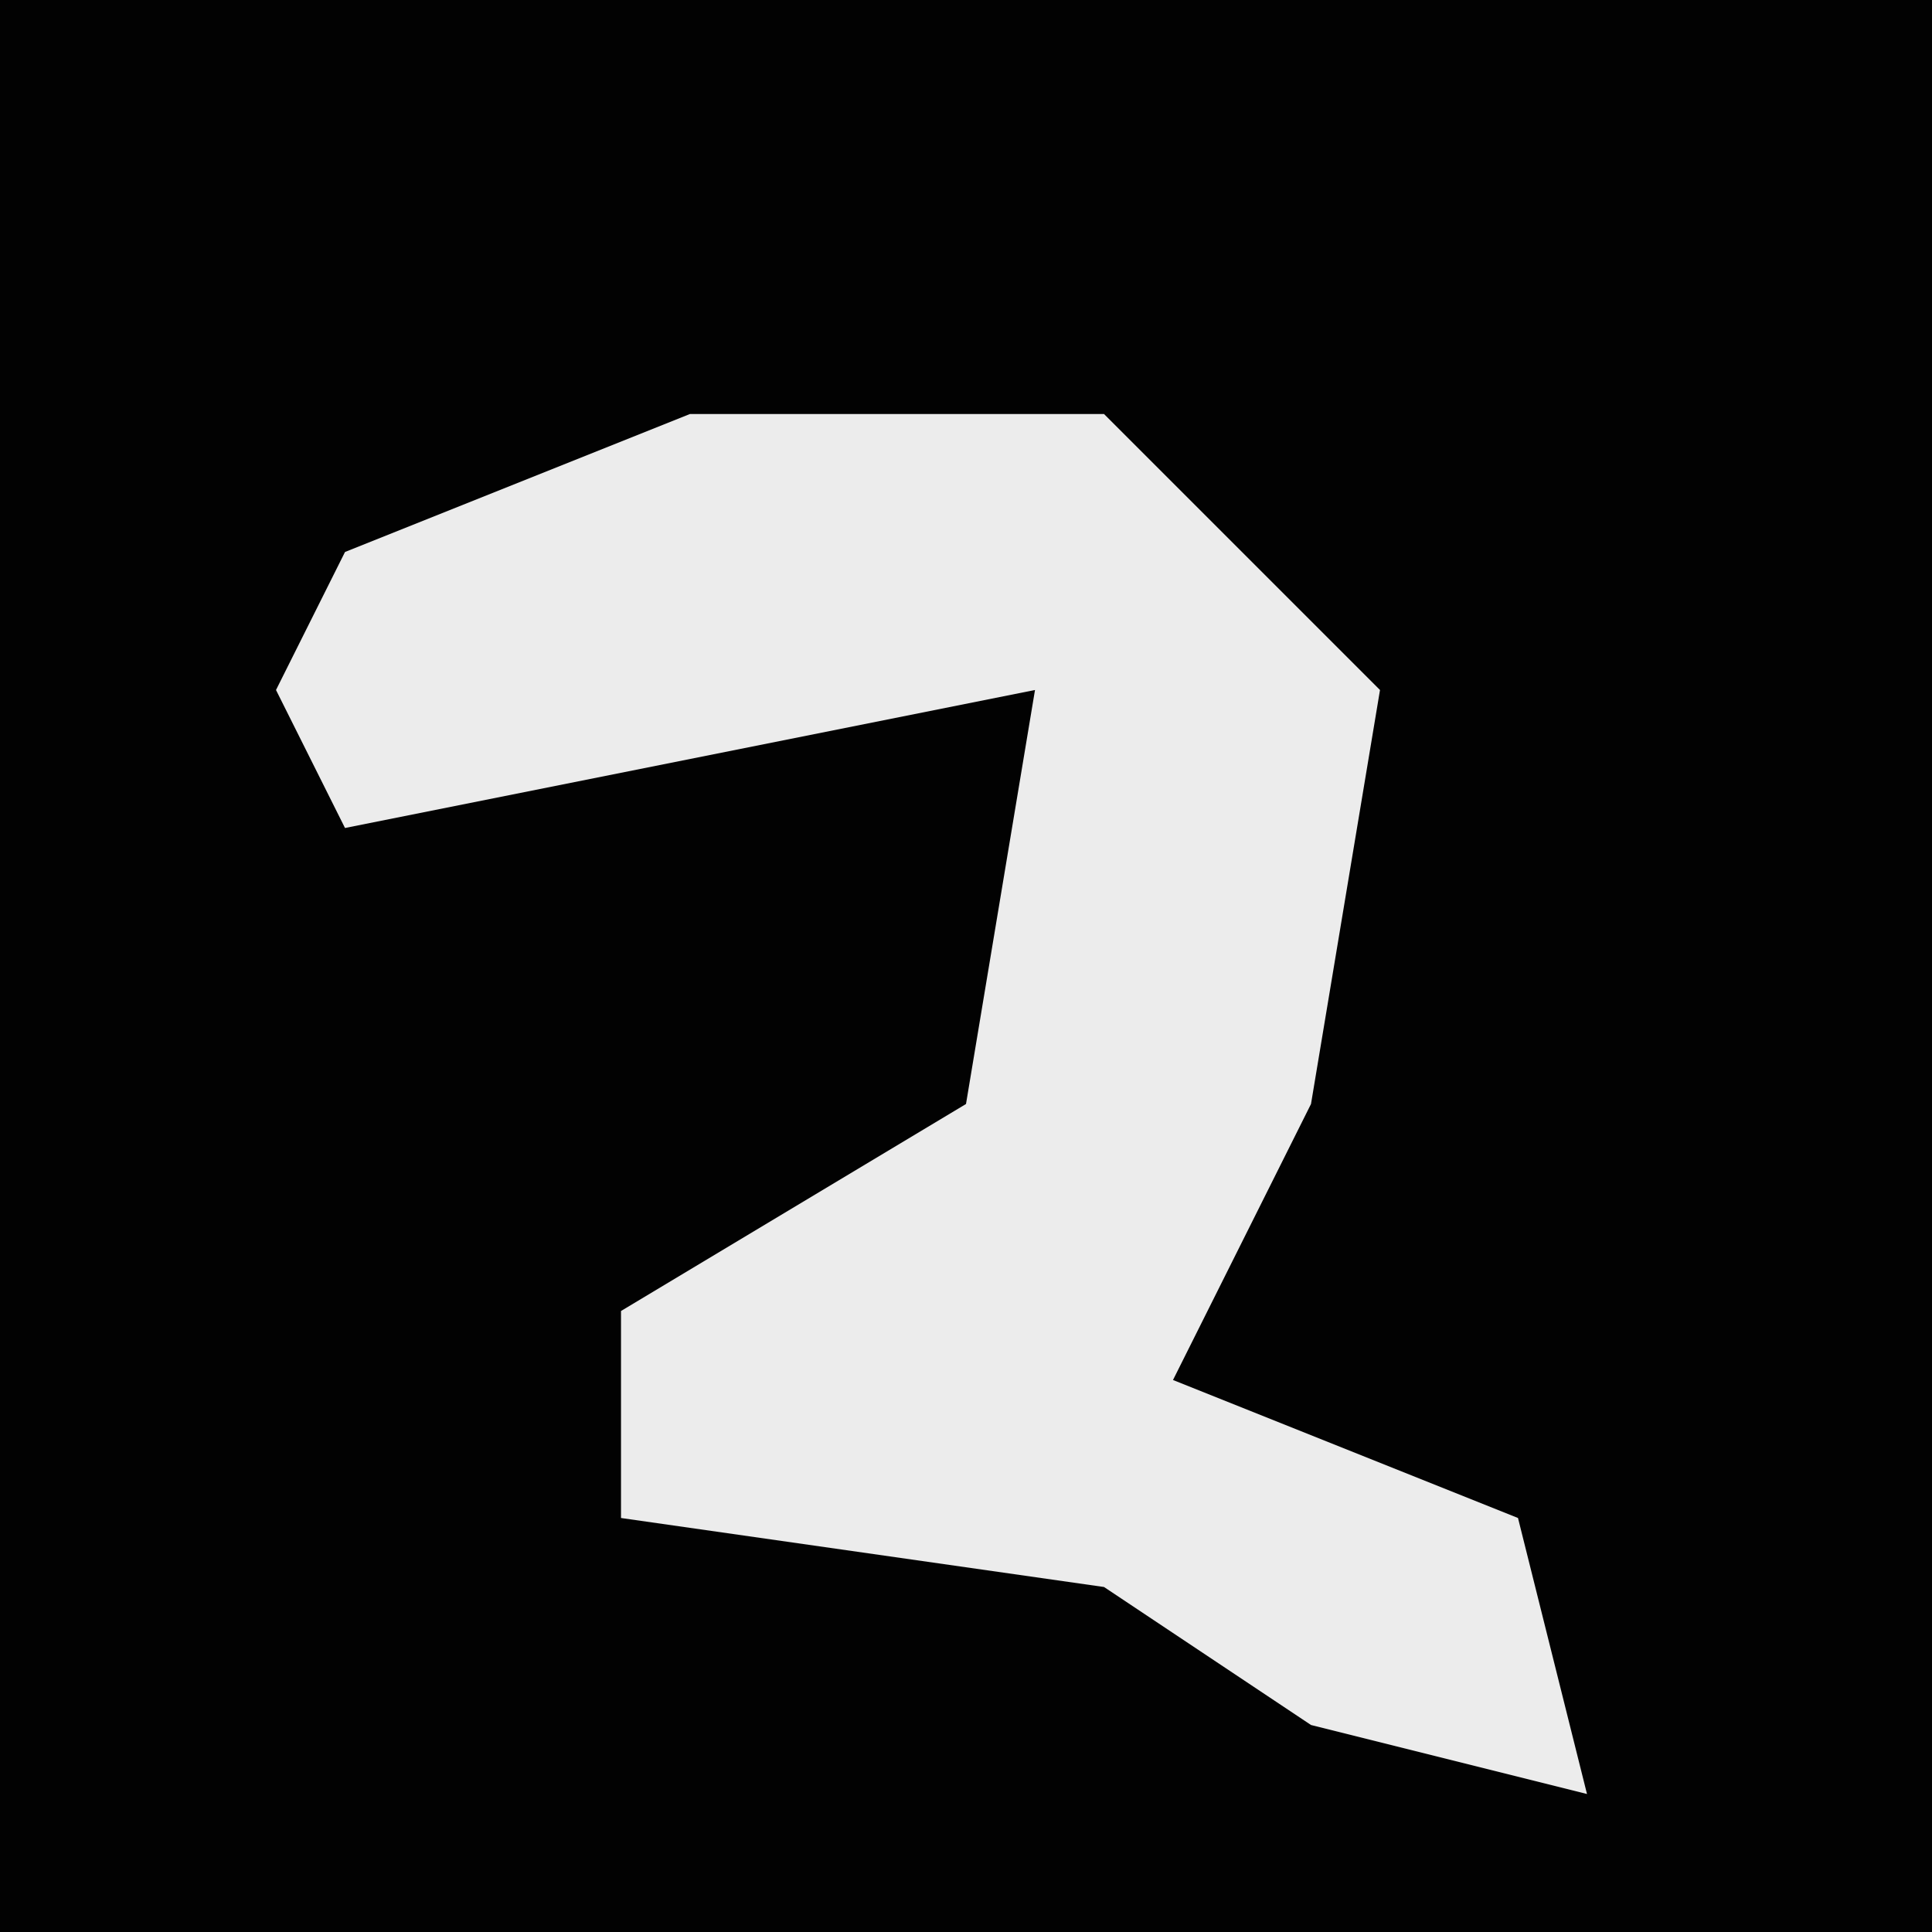 <?xml version="1.0" encoding="UTF-8"?>
<svg version="1.1" xmlns="http://www.w3.org/2000/svg" width="28" height="28">
<path d="M0,0 L28,0 L28,28 L0,28 Z " fill="#020202" transform="translate(0,0)"/>
<path d="M0,0 L6,0 L10,4 L9,10 L7,14 L12,16 L13,20 L9,19 L6,17 L-1,16 L-1,13 L4,10 L5,4 L-5,6 L-6,4 L-5,2 Z " fill="#ECECEC" transform="translate(10,6)"/>
</svg>
